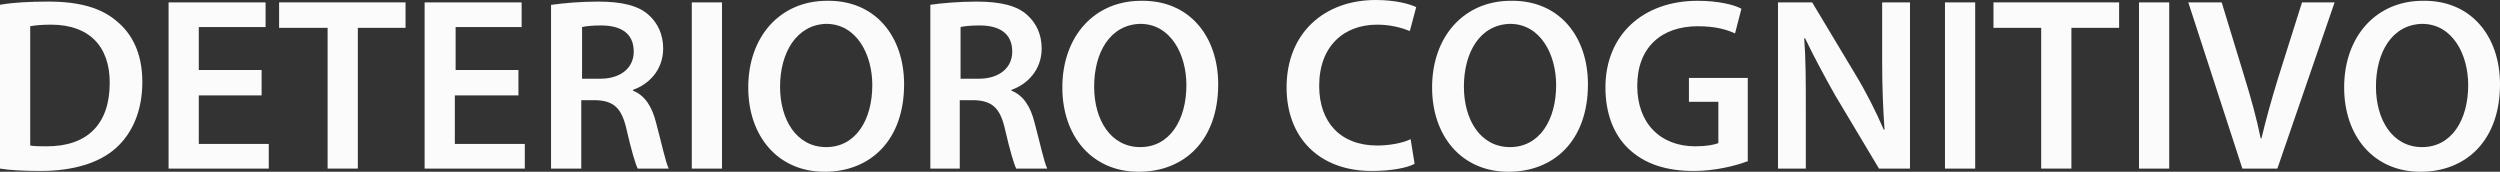 <!-- Generator: Adobe Illustrator 20.1.0, SVG Export Plug-In  -->
<svg version="1.1"
	 xmlns="http://www.w3.org/2000/svg" xmlns:xlink="http://www.w3.org/1999/xlink" xmlns:a="http://ns.adobe.com/AdobeSVGViewerExtensions/3.0/"
	 x="0px" y="0px" width="314.4px" height="21.6px" viewBox="0 0 314.4 21.6"
	 style="overflow:scroll;enable-background:new 0 0 314.4 21.6;" xml:space="preserve">
<rect x="0" y="0" width="314.4" height="21.6" fill="#333333" stroke="none"/>
<style type="text/css">
	.st0{fill:#FAFBFA;}
</style>
<defs>
</defs>
<g>
	<path class="st0" d="M0,0.6c1.7-0.3,3.8-0.4,6.1-0.4c3.9,0,6.6,0.8,8.5,2.4c2,1.6,3.3,4.1,3.3,7.7c0,3.7-1.3,6.5-3.3,8.3
		c-2.1,1.9-5.4,2.9-9.5,2.9c-2.2,0-3.9-0.1-5.1-0.3V0.6z M3.8,18.3c0.5,0.1,1.3,0.1,2.1,0.1c5,0,7.9-2.7,7.9-8
		c0-4.6-2.6-7.3-7.4-7.3c-1.2,0-2.1,0.1-2.6,0.2V18.3z"/>
	<path class="st0" d="M32.9,12H25v6.1h8.8v3.1H21.2V0.3h12.2v3.1H25v5.4h7.9V12z"/>
	<path class="st0" d="M41.1,3.5h-6V0.3H51v3.2h-6v17.7h-3.8V3.5z"/>
	<path class="st0" d="M65.1,12h-7.9v6.1H66v3.1H53.4V0.3h12.2v3.1h-8.3v5.4h7.9V12z"/>
	<path class="st0" d="M69.4,0.6c1.4-0.2,3.6-0.4,5.8-0.4c3,0,5.1,0.5,6.4,1.7c1.1,1,1.8,2.4,1.8,4.2c0,2.7-1.8,4.5-3.8,5.2v0.1
		c1.5,0.6,2.4,2,2.9,4c0.7,2.6,1.2,5,1.6,5.8h-3.9c-0.3-0.6-0.8-2.3-1.4-4.9c-0.6-2.7-1.6-3.6-3.8-3.7h-1.9v8.6h-3.8V0.6z M73.2,9.9
		h2.3c2.6,0,4.2-1.4,4.2-3.4c0-2.3-1.6-3.3-4.1-3.3c-1.2,0-2,0.1-2.4,0.2V9.9z"/>
	<path class="st0" d="M90.8,0.3v20.9H87V0.3H90.8z"/>
	<path class="st0" d="M113.7,10.6c0,7-4.2,11-10,11c-5.9,0-9.6-4.5-9.6-10.6c0-6.4,4-10.9,9.9-10.9C110.1,0,113.7,4.6,113.7,10.6z
		 M98.1,10.9c0,4.2,2.1,7.6,5.8,7.6c3.7,0,5.8-3.4,5.8-7.8c0-3.9-2-7.7-5.8-7.7C100.2,3.1,98.1,6.6,98.1,10.9z"/>
	<path class="st0" d="M117,0.6c1.4-0.2,3.6-0.4,5.8-0.4c3,0,5.1,0.5,6.4,1.7c1.1,1,1.8,2.4,1.8,4.2c0,2.7-1.8,4.5-3.8,5.2v0.1
		c1.5,0.6,2.4,2,2.9,4c0.7,2.6,1.2,5,1.6,5.8h-3.9c-0.3-0.6-0.8-2.3-1.4-4.9c-0.6-2.7-1.6-3.6-3.8-3.7h-1.9v8.6H117V0.6z M120.8,9.9
		h2.3c2.6,0,4.2-1.4,4.2-3.4c0-2.3-1.6-3.3-4.1-3.3c-1.2,0-2,0.1-2.4,0.2V9.9z"/>
	<path class="st0" d="M153.2,10.6c0,7-4.2,11-10,11c-5.9,0-9.6-4.5-9.6-10.6c0-6.4,4-10.9,9.9-10.9C149.6,0,153.2,4.6,153.2,10.6z
		 M137.6,10.9c0,4.2,2.1,7.6,5.8,7.6c3.7,0,5.8-3.4,5.8-7.8c0-3.9-2-7.7-5.8-7.7C139.6,3.1,137.6,6.6,137.6,10.9z"/>
	<path class="st0" d="M177.9,20.6c-0.9,0.5-2.9,0.9-5.4,0.9c-6.6,0-10.7-4.2-10.7-10.5c0-6.9,4.8-11,11.2-11c2.5,0,4.3,0.5,5.1,0.9
		l-0.8,3c-1-0.4-2.4-0.8-4.1-0.8c-4.2,0-7.3,2.7-7.3,7.7c0,4.6,2.7,7.5,7.3,7.5c1.5,0,3.2-0.3,4.2-0.8L177.9,20.6z"/>
	<path class="st0" d="M199.7,10.6c0,7-4.2,11-10,11c-5.9,0-9.6-4.5-9.6-10.6c0-6.4,4-10.9,9.9-10.9C196.1,0,199.7,4.6,199.7,10.6z
		 M184.1,10.9c0,4.2,2.1,7.6,5.8,7.6c3.7,0,5.8-3.4,5.8-7.8c0-3.9-2-7.7-5.8-7.7C186.1,3.1,184.1,6.6,184.1,10.9z"/>
	<path class="st0" d="M219.7,20.3c-1.3,0.5-3.9,1.2-6.7,1.2c-3.5,0-6.2-0.9-8.2-2.8c-1.9-1.8-2.9-4.5-2.9-7.7
		c0-6.6,4.7-10.9,11.6-10.9c2.6,0,4.6,0.5,5.5,1l-0.8,3.1c-1.1-0.5-2.5-0.9-4.7-0.9c-4.5,0-7.6,2.6-7.6,7.5c0,4.7,2.9,7.6,7.3,7.6
		c1.4,0,2.4-0.2,2.9-0.4v-5.2h-3.7v-3h7.4V20.3z"/>
	<path class="st0" d="M223.6,21.2V0.3h4.3l5.4,9c1.4,2.3,2.6,4.7,3.6,7h0.1c-0.2-2.8-0.3-5.5-0.3-8.7V0.3h3.5v20.9h-3.9l-5.5-9.2
		c-1.3-2.3-2.7-4.9-3.8-7.2l-0.1,0c0.2,2.7,0.2,5.5,0.2,8.9v7.5H223.6z"/>
	<path class="st0" d="M248.4,0.3v20.9h-3.8V0.3H248.4z"/>
	<path class="st0" d="M256.7,3.5h-6V0.3h15.8v3.2h-6v17.7h-3.8V3.5z"/>
	<path class="st0" d="M272.8,0.3v20.9H269V0.3H272.8z"/>
	<path class="st0" d="M282,21.2l-6.8-20.9h4.2l2.9,9.5c0.8,2.6,1.5,5.1,2,7.6h0.1c0.6-2.5,1.3-5,2.1-7.6l3-9.5h4.1l-7.2,20.9H282z"
		/>
	<path class="st0" d="M314.4,10.6c0,7-4.2,11-10,11c-5.9,0-9.6-4.5-9.6-10.6c0-6.4,4-10.9,9.9-10.9C310.8,0,314.4,4.6,314.4,10.6z
		 M298.8,10.9c0,4.2,2.1,7.6,5.8,7.6c3.7,0,5.8-3.4,5.8-7.8c0-3.9-2-7.7-5.8-7.7C300.8,3.1,298.8,6.6,298.8,10.9z"/>
</g>
</svg>
